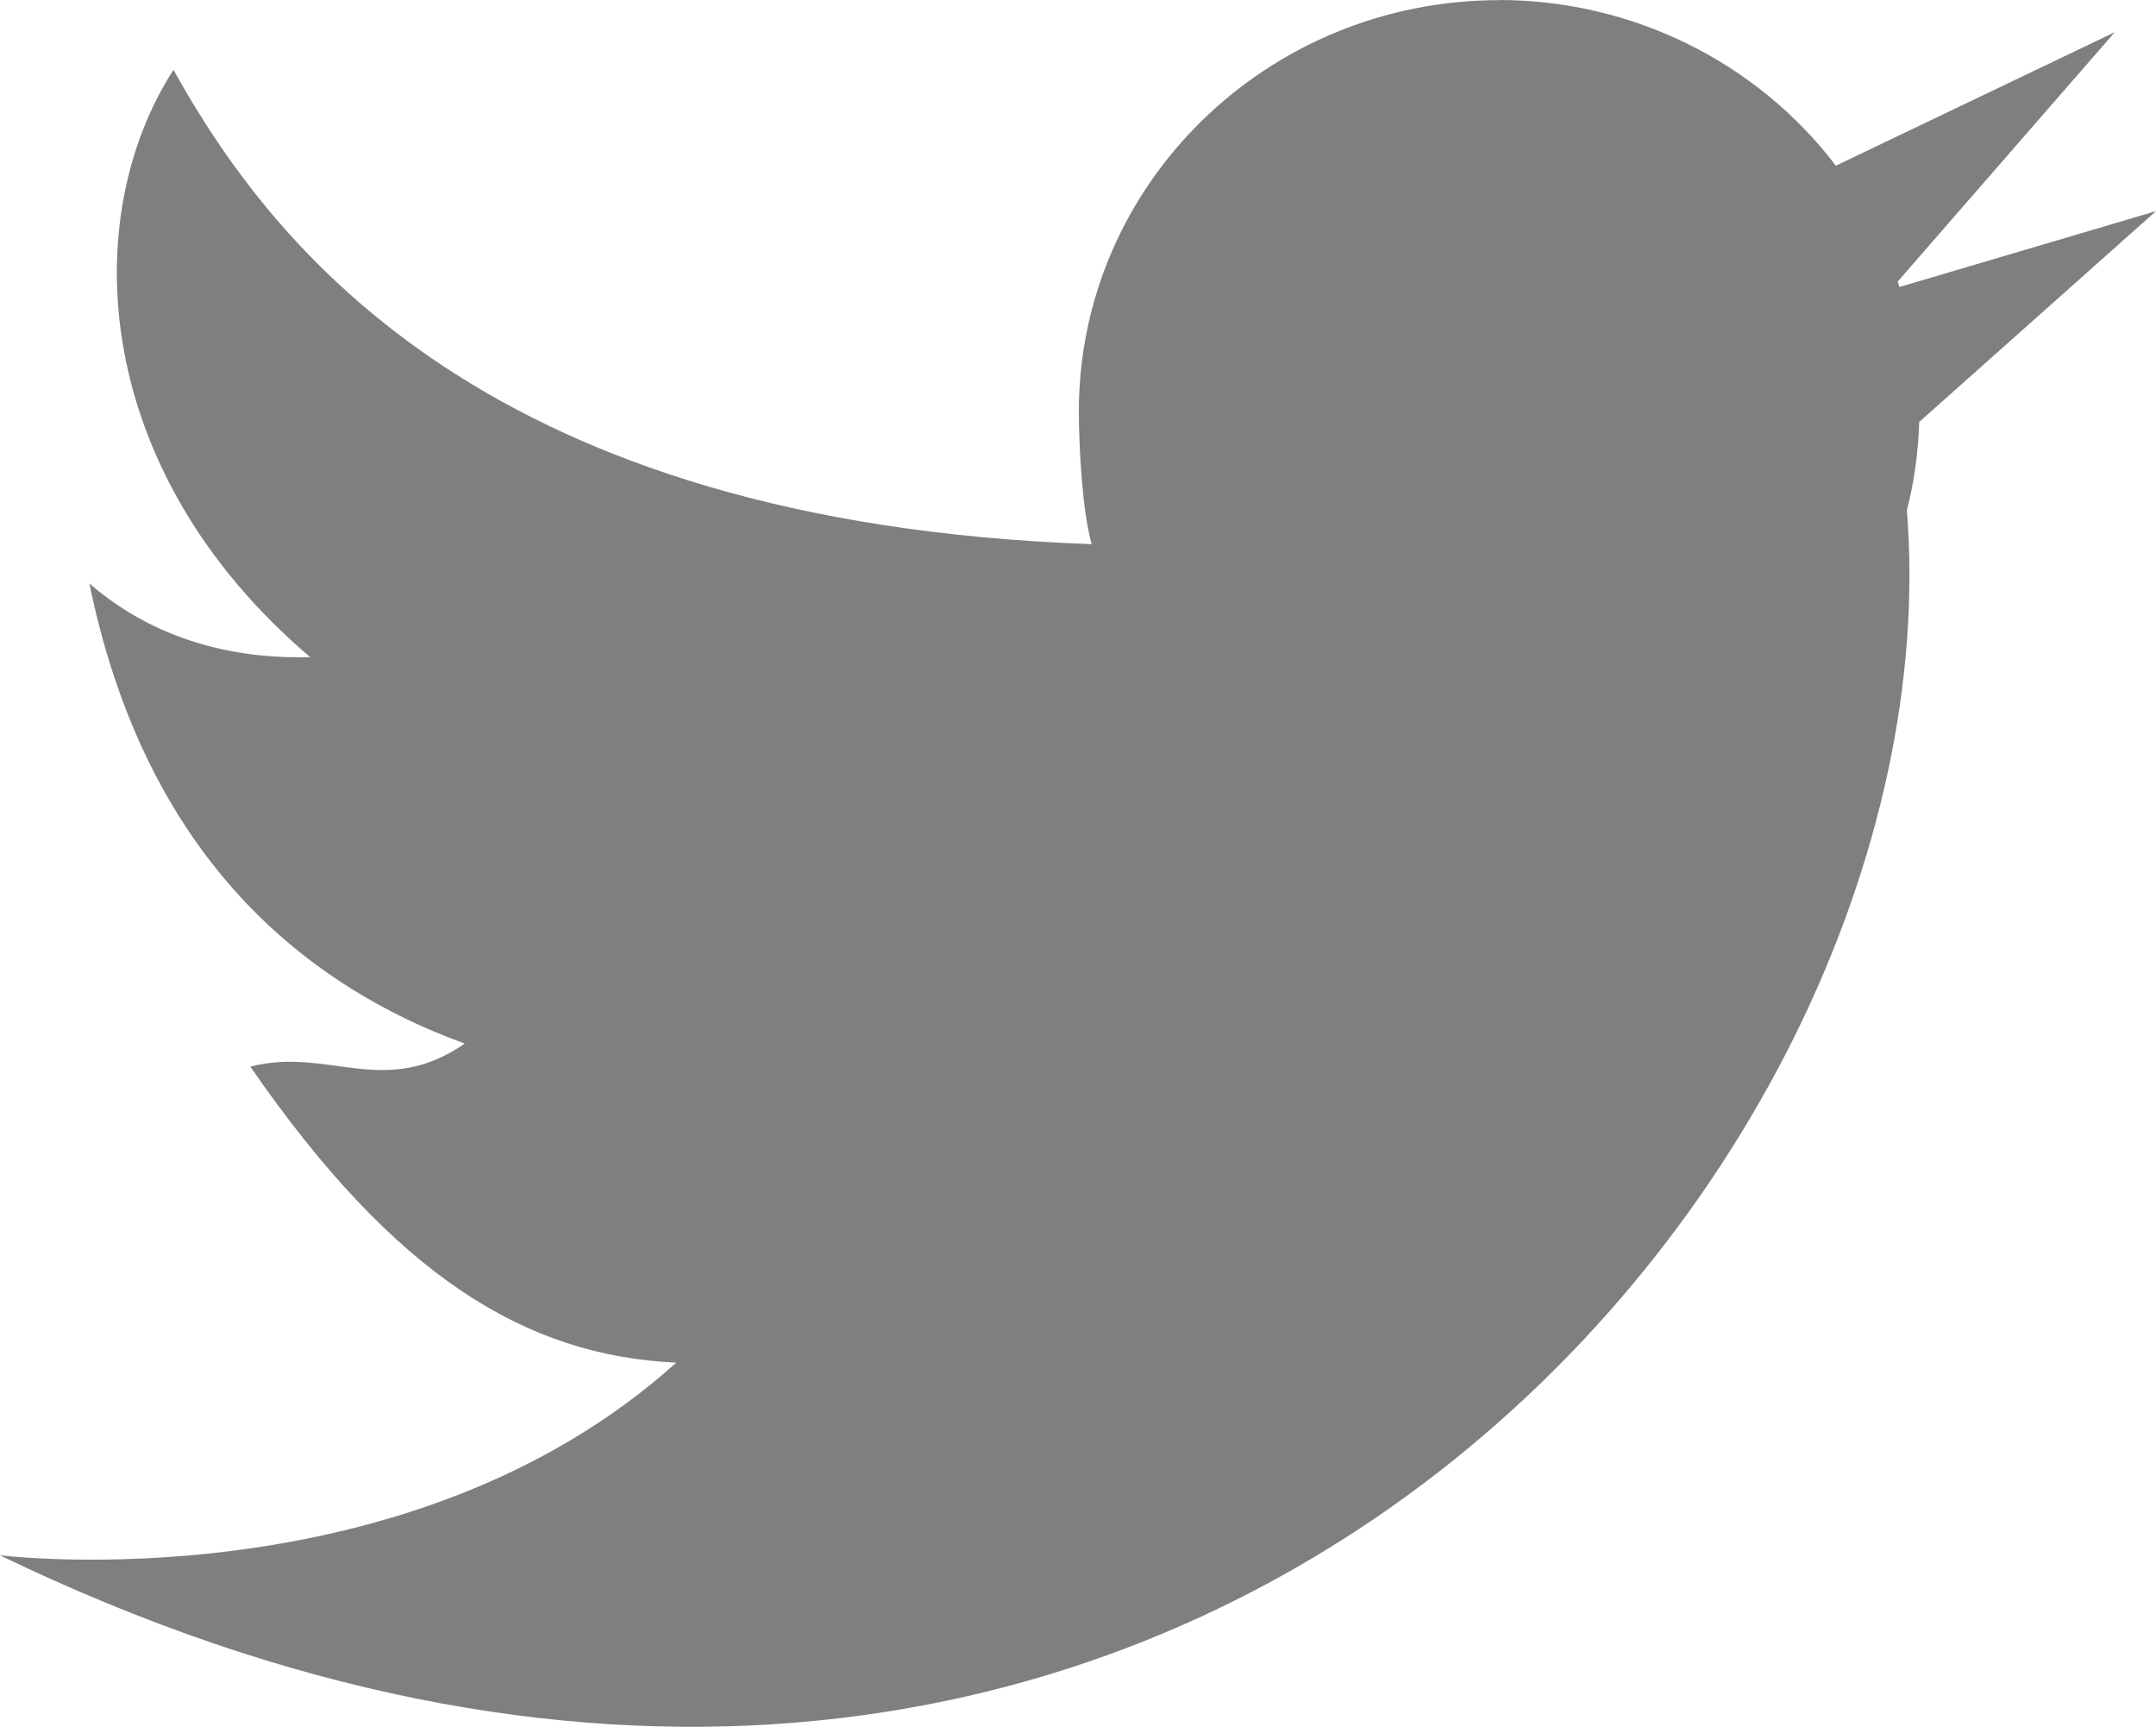 <?xml version="1.0" encoding="UTF-8" standalone="no"?>
<!-- Created with Inkscape (http://www.inkscape.org/) -->

<svg
   xmlns:dc="http://purl.org/dc/elements/1.1/"
   xmlns:cc="http://creativecommons.org/ns#"
   xmlns:rdf="http://www.w3.org/1999/02/22-rdf-syntax-ns#"
   xmlns:svg="http://www.w3.org/2000/svg"
   xmlns="http://www.w3.org/2000/svg"
   xmlns:sodipodi="http://sodipodi.sourceforge.net/DTD/sodipodi-0.dtd"
   xmlns:inkscape="http://www.inkscape.org/namespaces/inkscape"
   width="14.331mm"
   height="11.475mm"
   viewBox="0 0 14.331 11.475"
   version="1.1"
   id="svg5077"
   inkscape:version="0.92.4 (5da689c313, 2019-01-14)"
   sodipodi:docname="twitter.svg">
  <defs
     id="defs5071" />
  <sodipodi:namedview
     id="base"
     pagecolor="#ffffff"
     bordercolor="#666666"
     borderopacity="1.0"
     inkscape:pageopacity="0.0"
     inkscape:pageshadow="2"
     inkscape:zoom="11.2"
     inkscape:cx="33.275189"
     inkscape:cy="25.560278"
     inkscape:document-units="mm"
     inkscape:current-layer="layer1"
     showgrid="false"
     inkscape:window-width="2560"
     inkscape:window-height="1361"
     inkscape:window-x="-9"
     inkscape:window-y="-9"
     inkscape:window-maximized="1" />
  <g
     inkscape:label="Layer 1"
     inkscape:groupmode="layer"
     id="layer1"
     transform="translate(-181.067,-228.518)">
    <path
       style="fill:#7f7f7f;fill-opacity:1;stroke:none;stroke-width:0.265;stroke-opacity:1"
       d="m 191.033,228.519 c -1.544,-2.2e-4 -2.795,1.224 -2.795,2.735 0.001,0.237 0.022,0.651 0.085,0.88 -3.991,-0.142 -5.427,-1.936 -6.103,-3.152 -0.636,0.989 -0.549,2.663 0.909,3.903 -0.413,0.011 -0.98,-0.067 -1.468,-0.49 0.345,1.681 1.291,2.619 2.495,3.058 -0.536,0.37 -0.907,0.019 -1.425,0.153 0.96,1.391 1.829,1.921 2.831,1.967 -1.796,1.618 -4.496,1.28 -4.496,1.28 7.697,3.718 13.035,-2.469 12.676,-6.943 0.049,-0.192 0.076,-0.389 0.082,-0.588 l 1.574,-1.401 -1.705,0.504 c -0.004,-0.012 -0.008,-0.024 -0.012,-0.036 l 1.443,-1.657 -1.854,0.887 c -0.527,-0.692 -1.356,-1.1 -2.237,-1.101 z"
       id="path4814"
       inkscape:connector-curvature="0"
       sodipodi:nodetypes="cccccccccccccccccc"
       inkscape:label="twitter" />
  </g>
</svg>
